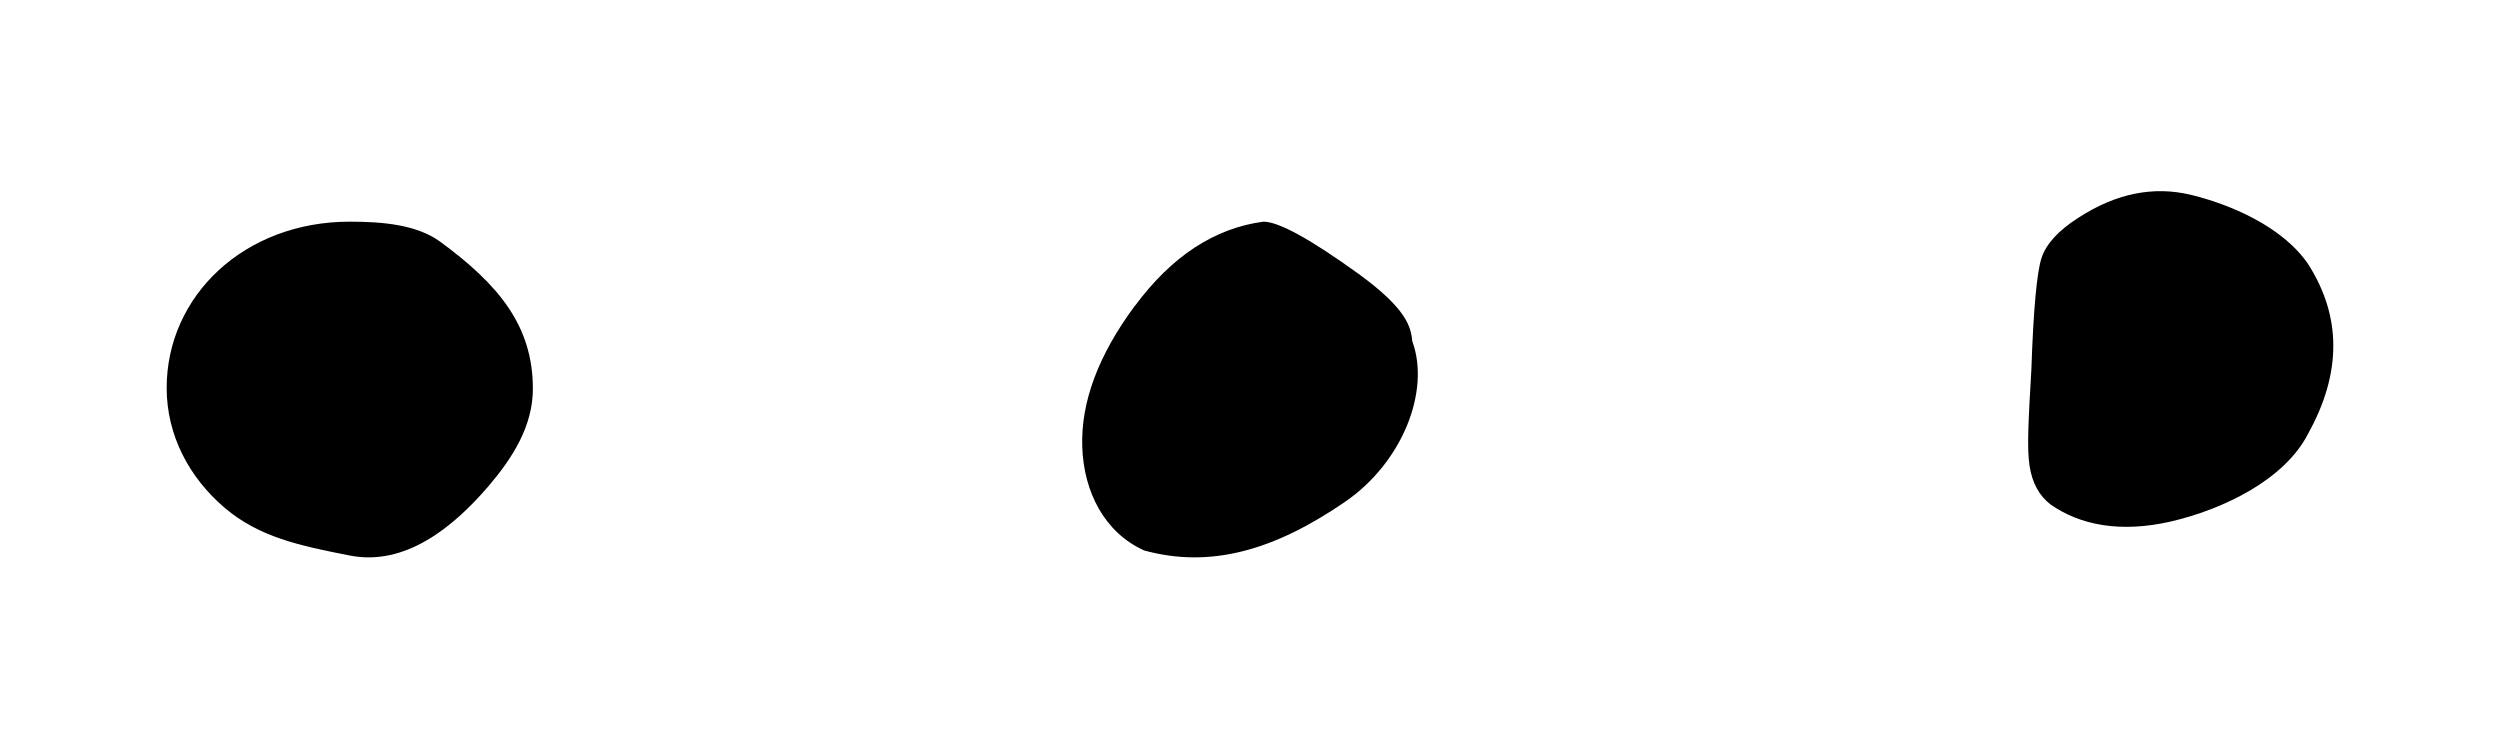 <svg width="60" height="18" viewBox="0 0 60 18" fill="none" xmlns="http://www.w3.org/2000/svg">
<g filter="url(#filter0_d_82_113)">
<path d="M52.102 8.516C50.878 8.796 49.919 8.598 49.218 8.111C48.944 7.903 48.773 7.594 48.709 7.179C48.645 6.764 48.68 6.122 48.753 4.866C48.802 3.418 48.886 2.525 48.998 2.187C49.111 1.849 49.404 1.531 49.879 1.227C50.78 0.642 51.681 0.459 52.582 0.676C53.483 0.893 54.771 1.42 55.398 2.342C56.2 3.602 56.2 4.953 55.398 6.402C54.825 7.531 53.326 8.231 52.102 8.516Z" fill="black"/>
<path d="M8.386 1.32C9.176 1.32 9.999 1.388 10.568 1.803C11.96 2.826 12.789 3.811 12.789 5.331C12.789 6.233 12.292 7.005 11.717 7.676C10.883 8.646 9.728 9.597 8.392 9.332C7.182 9.095 6.215 8.888 5.392 8.188C4.536 7.459 4 6.441 4 5.311C4 3.101 5.862 1.32 8.392 1.32H8.386Z" fill="black"/>
<path d="M27.241 3.338C28.12 2.151 29.149 1.475 30.323 1.32C30.69 1.32 31.45 1.74 32.609 2.575C33.762 3.415 33.86 3.84 33.896 4.192C34.336 5.399 33.643 7.108 32.288 8.039C30.566 9.222 29.041 9.642 27.463 9.212C26.506 8.783 26.01 7.803 25.974 6.726C25.938 5.655 26.357 4.525 27.241 3.333V3.338Z" fill="black"/>
</g>
<defs>
<filter id="filter0_d_82_113" x="0" y="0.588" width="60" height="16.789" filterUnits="userSpaceOnUse" color-interpolation-filters="sRGB">
<feFlood flood-opacity="0" result="BackgroundImageFix"/>
<feColorMatrix in="SourceAlpha" type="matrix" values="0 0 0 0 0 0 0 0 0 0 0 0 0 0 0 0 0 0 127 0" result="hardAlpha"/>
<feOffset dy="4"/>
<feGaussianBlur stdDeviation="2"/>
<feComposite in2="hardAlpha" operator="out"/>
<feColorMatrix type="matrix" values="0 0 0 0 0 0 0 0 0 0 0 0 0 0 0 0 0 0 0.25 0"/>
<feBlend mode="normal" in2="BackgroundImageFix" result="effect1_dropShadow_82_113"/>
<feBlend mode="normal" in="SourceGraphic" in2="effect1_dropShadow_82_113" result="shape"/>
</filter>
</defs>
</svg>
